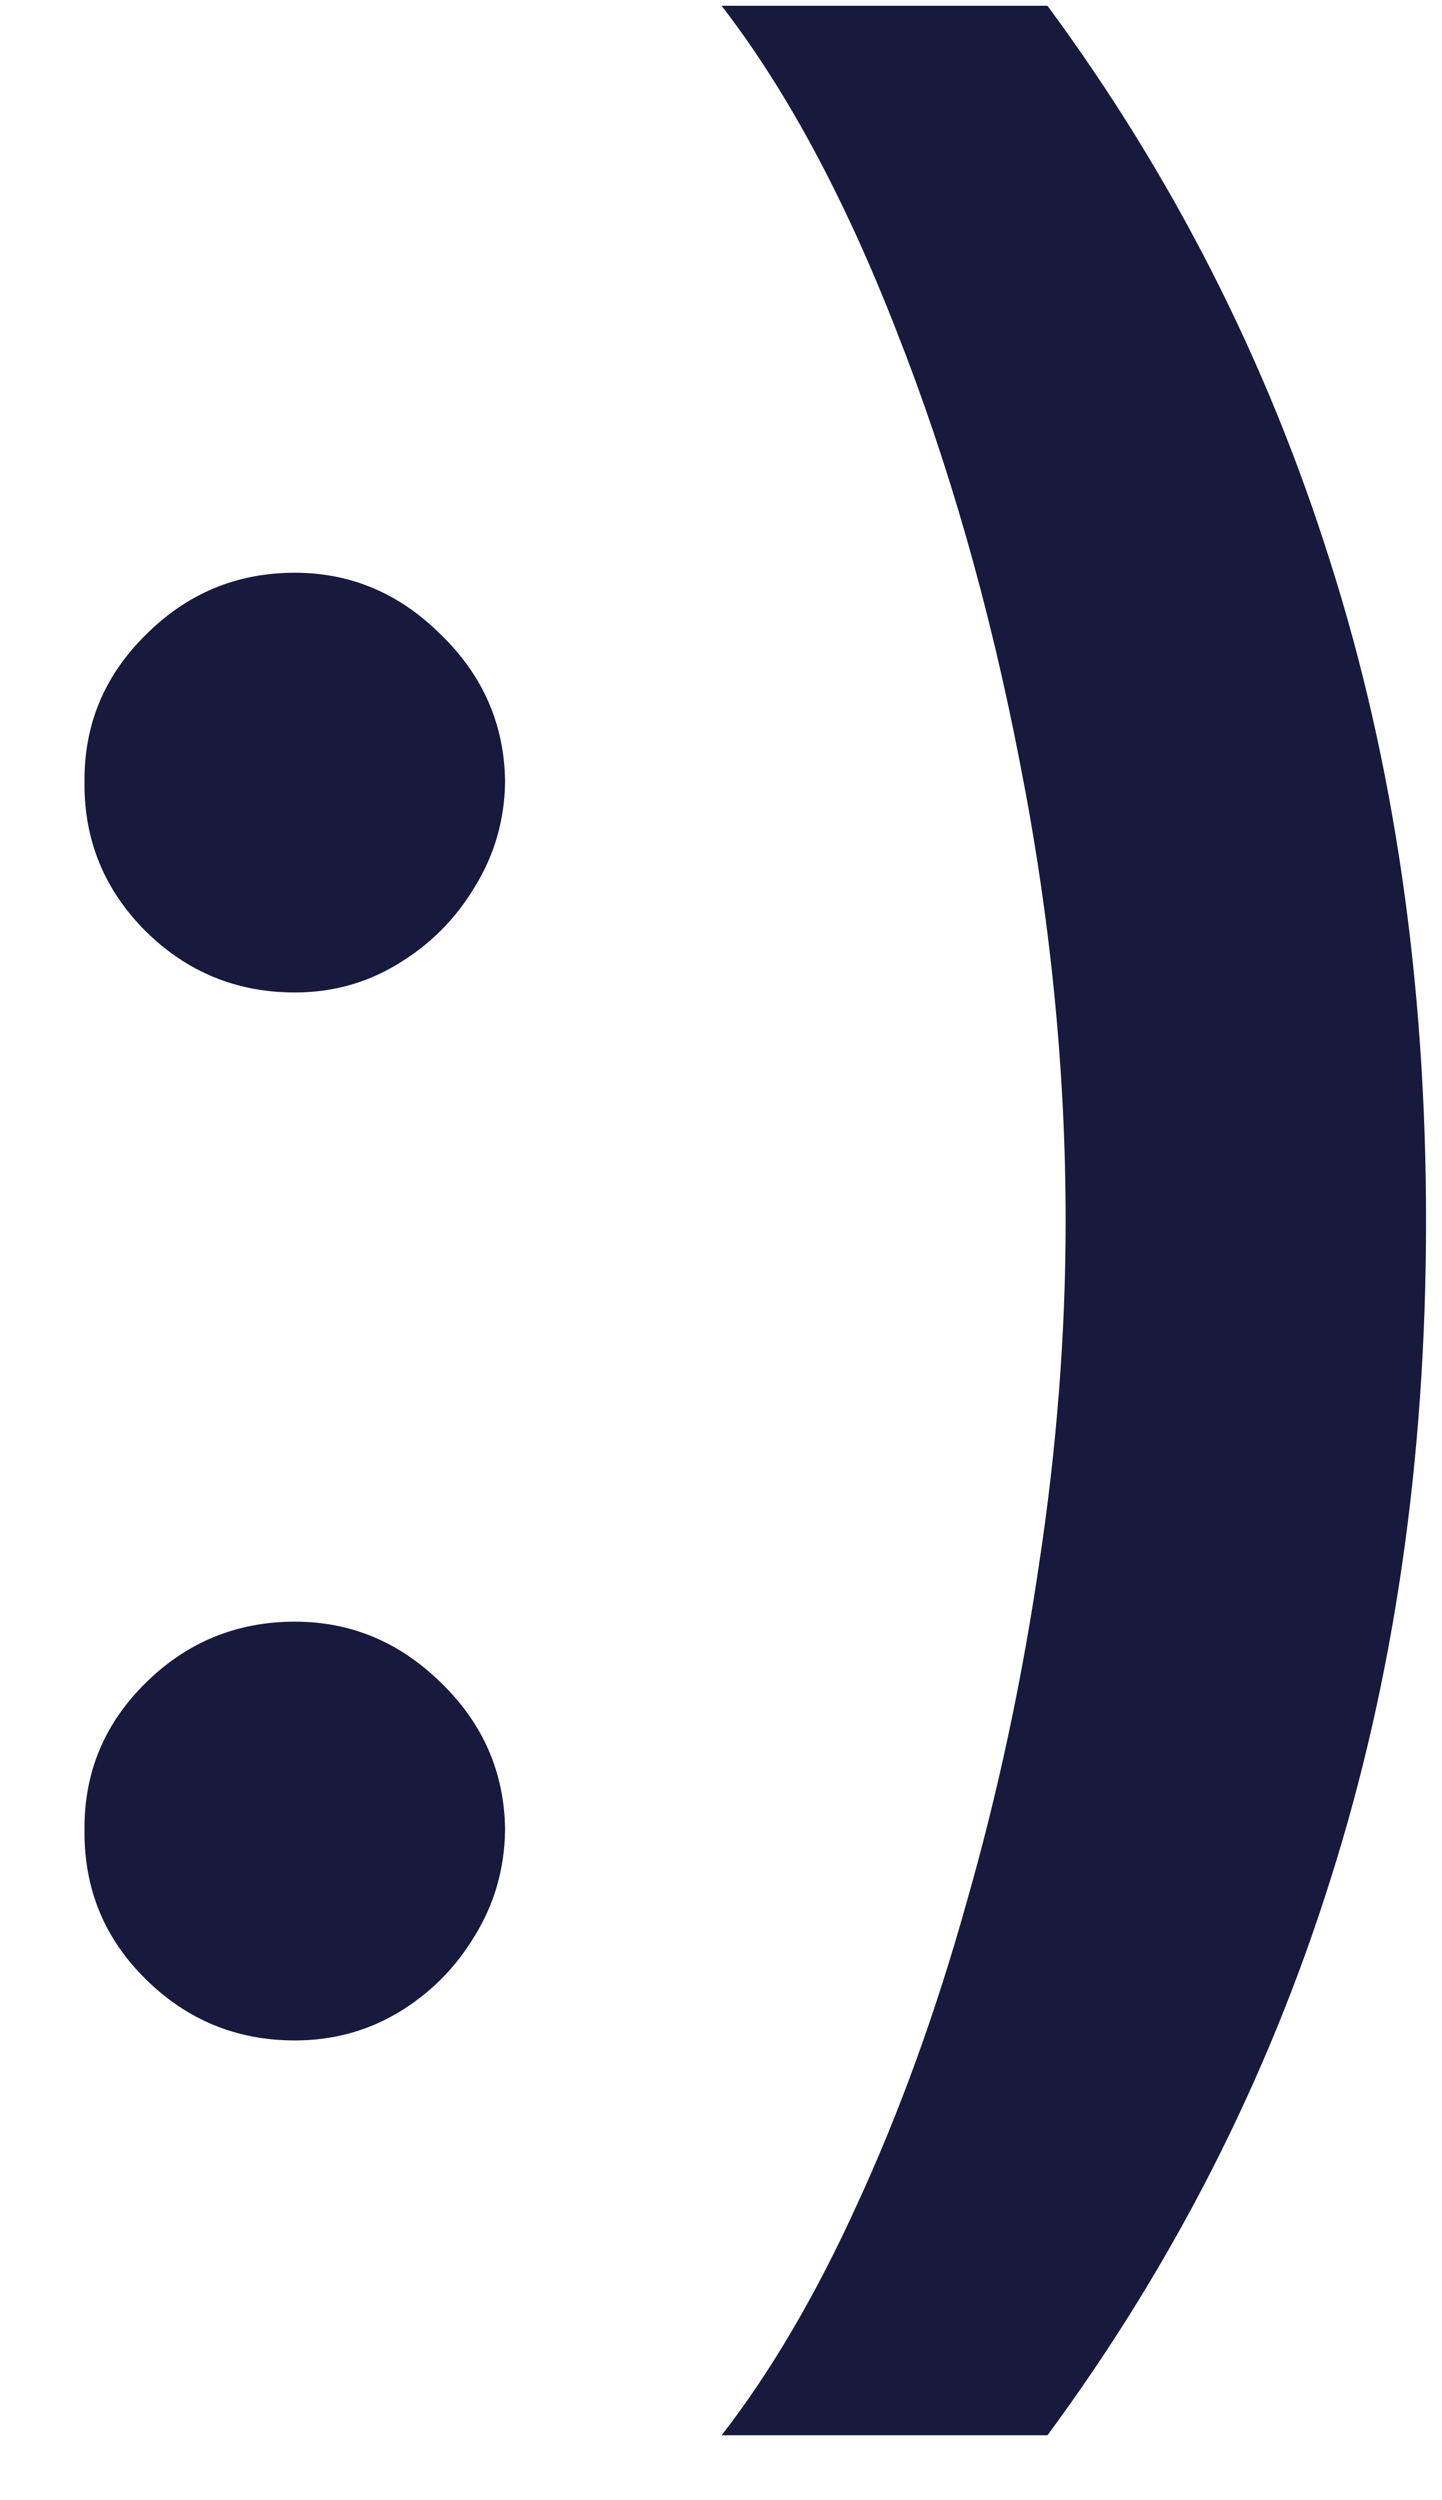 <svg width="15" height="26" viewBox="0 0 15 26" fill="none" xmlns="http://www.w3.org/2000/svg">
<path d="M3.067 21.219C2.464 21.219 1.946 21.007 1.516 20.582C1.085 20.158 0.873 19.641 0.879 19.031C0.873 18.435 1.085 17.924 1.516 17.5C1.946 17.076 2.464 16.864 3.067 16.864C3.65 16.864 4.157 17.076 4.588 17.5C5.026 17.924 5.248 18.435 5.254 19.031C5.248 19.436 5.142 19.803 4.936 20.135C4.737 20.466 4.472 20.732 4.141 20.93C3.816 21.123 3.458 21.219 3.067 21.219ZM3.067 10.321C2.464 10.321 1.946 10.109 1.516 9.685C1.085 9.254 0.873 8.737 0.879 8.134C0.873 7.537 1.085 7.027 1.516 6.602C1.946 6.171 2.464 5.956 3.067 5.956C3.65 5.956 4.157 6.171 4.588 6.602C5.026 7.027 5.248 7.537 5.254 8.134C5.248 8.531 5.142 8.896 4.936 9.227C4.737 9.559 4.472 9.824 4.141 10.023C3.816 10.222 3.458 10.321 3.067 10.321ZM14.834 12.697C14.834 15.177 14.502 17.46 13.839 19.548C13.183 21.63 12.202 23.555 10.896 25.325H7.506C8.016 24.669 8.487 23.867 8.918 22.919C9.355 21.971 9.733 20.93 10.051 19.797C10.376 18.663 10.628 17.49 10.807 16.277C10.992 15.064 11.085 13.871 11.085 12.697C11.085 11.126 10.926 9.536 10.608 7.925C10.296 6.314 9.869 4.819 9.325 3.44C8.788 2.062 8.182 0.935 7.506 0.06H10.896C12.202 1.83 13.183 3.759 13.839 5.847C14.502 7.928 14.834 10.212 14.834 12.697Z" fill="#17193D"/>
</svg>
